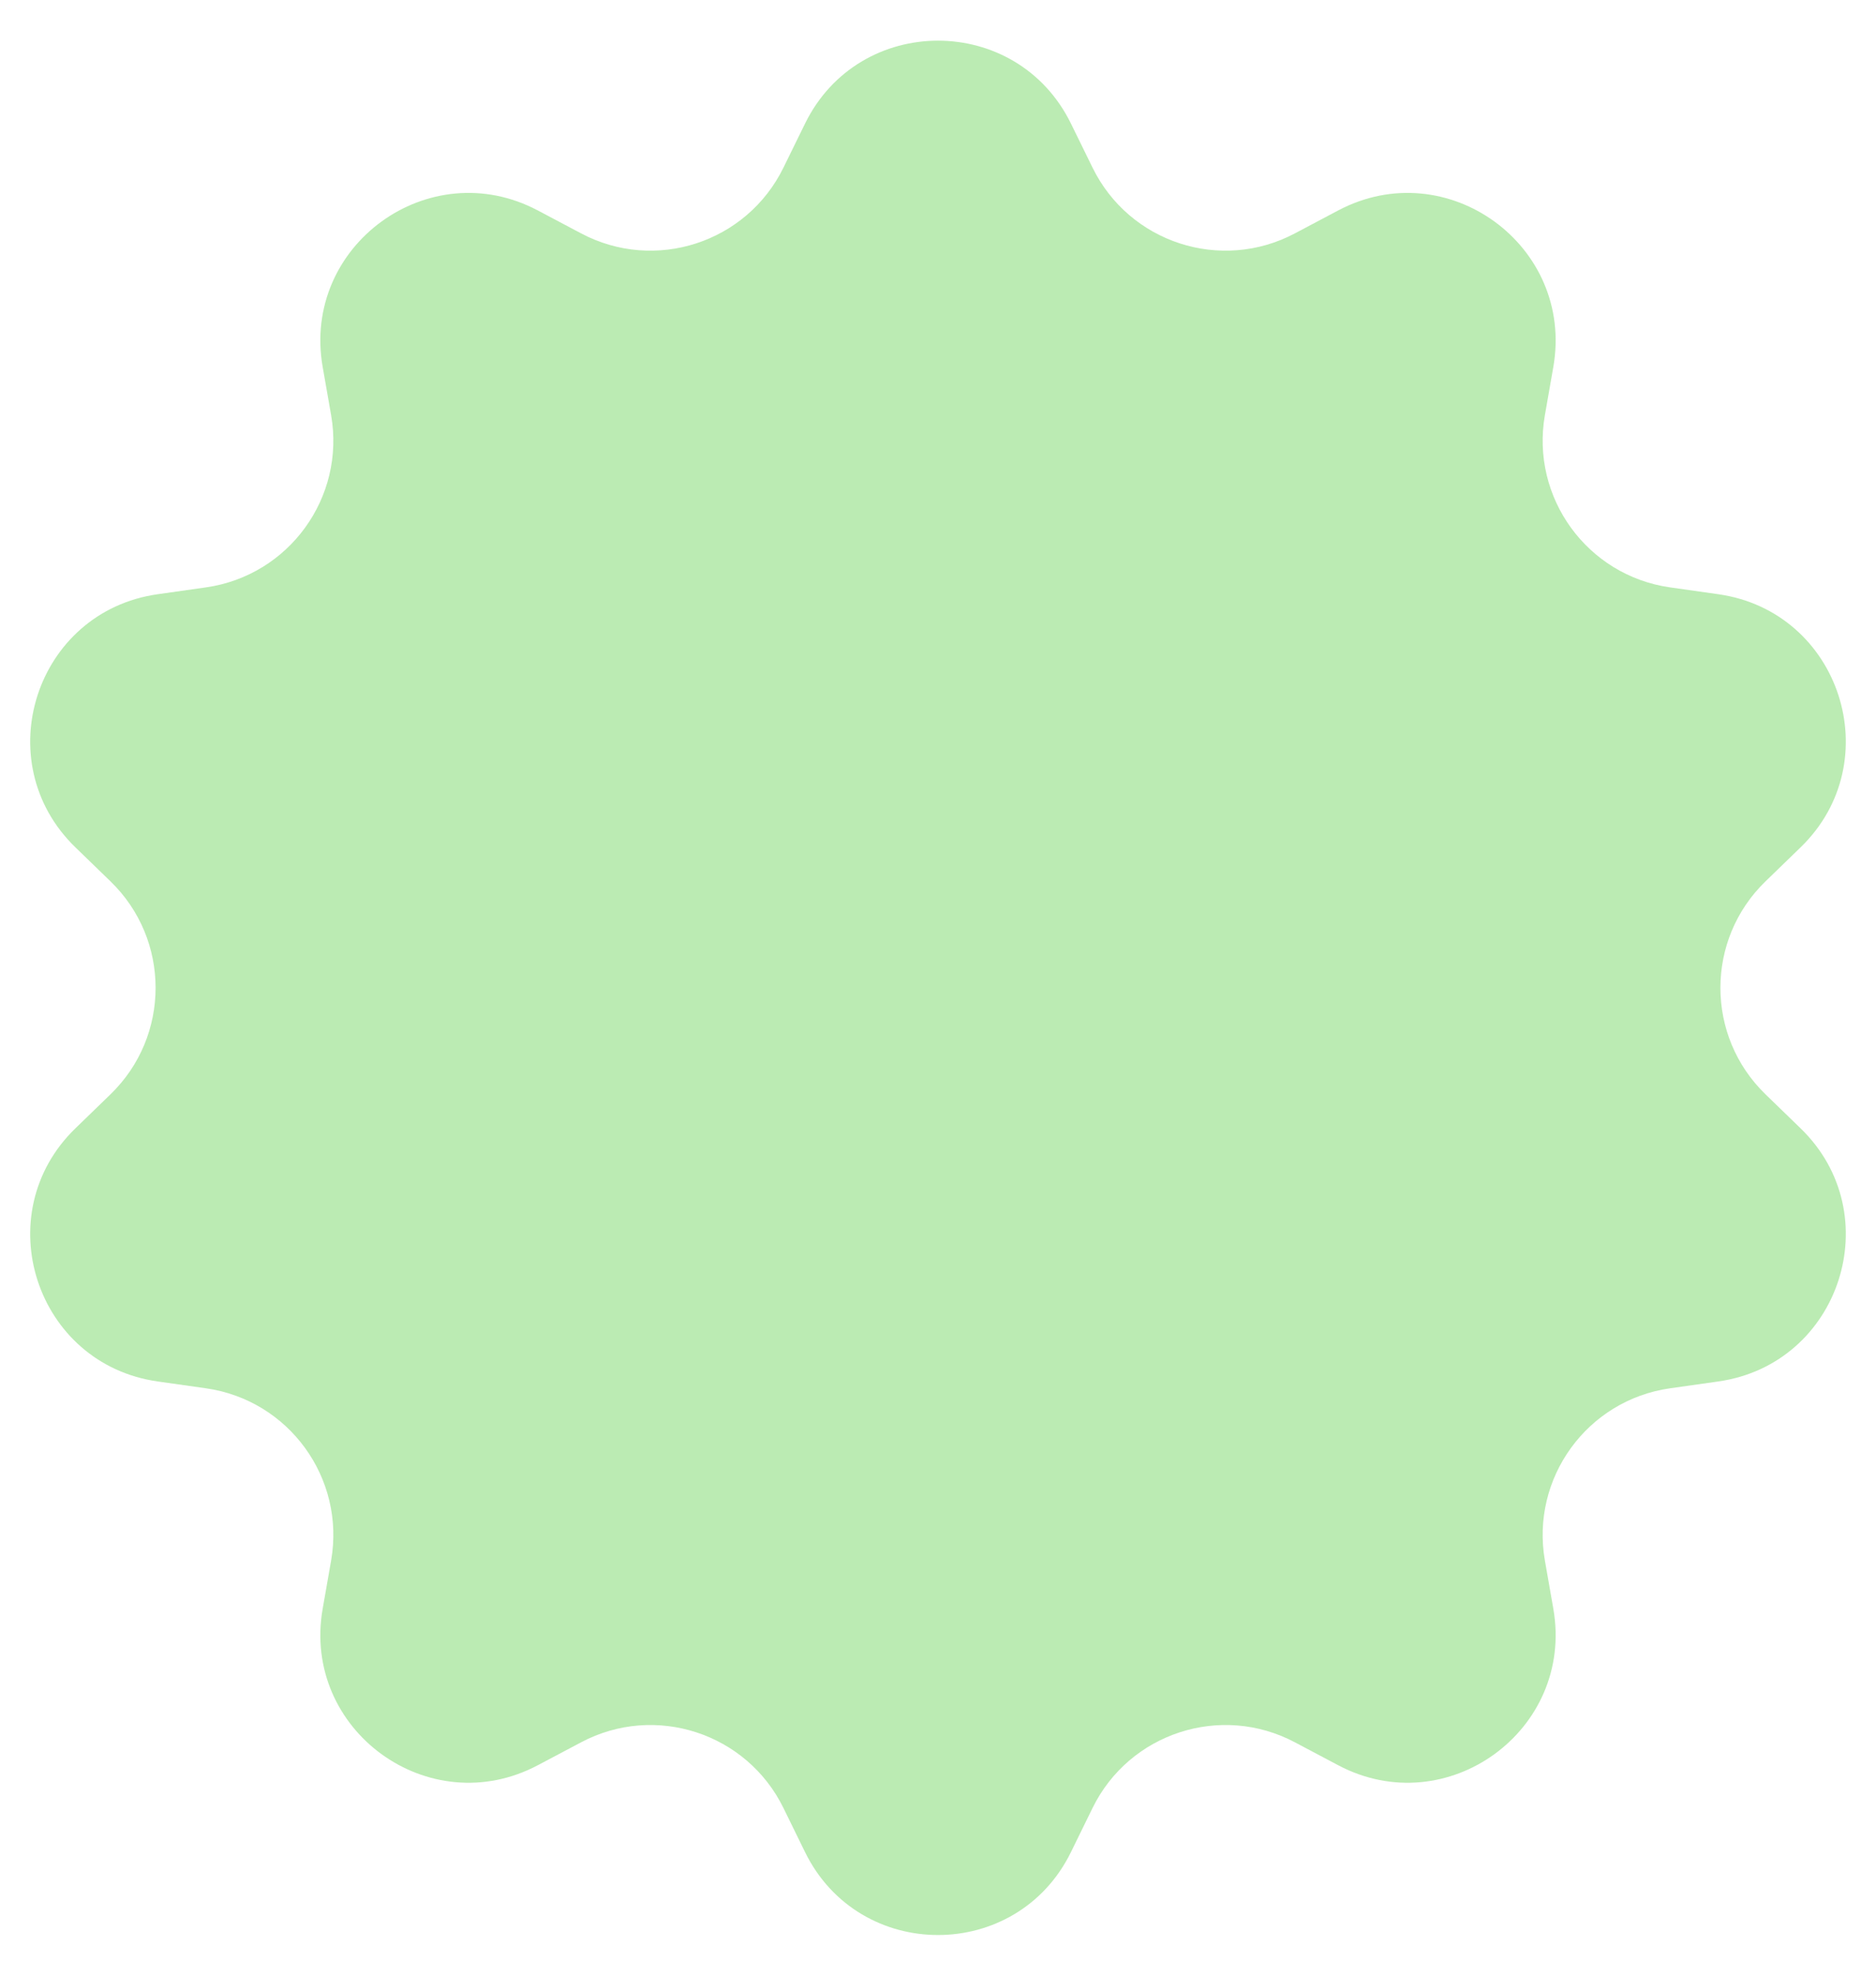 <svg width="38" height="40" viewBox="0 0 38 40" fill="none" xmlns="http://www.w3.org/2000/svg">
<path opacity="0.3" d="M16.306 2.504C17.403 0.263 20.597 0.263 21.694 2.504L22.13 3.393C22.875 4.915 24.732 5.519 26.229 4.725L27.104 4.262C29.309 3.093 31.893 4.971 31.464 7.429L31.293 8.405C31.002 10.074 32.149 11.653 33.827 11.892L34.807 12.031C37.278 12.382 38.265 15.42 36.472 17.156L35.761 17.845C34.544 19.024 34.544 20.976 35.761 22.155L36.472 22.844C38.265 24.58 37.278 27.618 34.807 27.969L33.827 28.108C32.149 28.347 31.002 29.926 31.293 31.595L31.464 32.571C31.893 35.029 29.309 36.907 27.104 35.738L26.229 35.275C24.732 34.481 22.875 35.085 22.13 36.606L21.694 37.496C20.597 39.737 17.403 39.737 16.306 37.496L15.87 36.606C15.125 35.085 13.268 34.481 11.771 35.275L10.896 35.738C8.691 36.907 6.106 35.029 6.536 32.571L6.707 31.595C6.999 29.926 5.851 28.347 4.173 28.108L3.193 27.969C0.722 27.618 -0.265 24.58 1.528 22.844L2.239 22.155C3.456 20.976 3.456 19.024 2.239 17.845L1.528 17.156C-0.265 15.42 0.722 12.382 3.193 12.031L4.173 11.892C5.851 11.653 6.999 10.074 6.707 8.405L6.536 7.429C6.106 4.971 8.691 3.093 10.896 4.262L11.771 4.725C13.268 5.519 15.125 4.915 15.87 3.393L16.306 2.504Z" fill="#1CBD00"/>
</svg>
